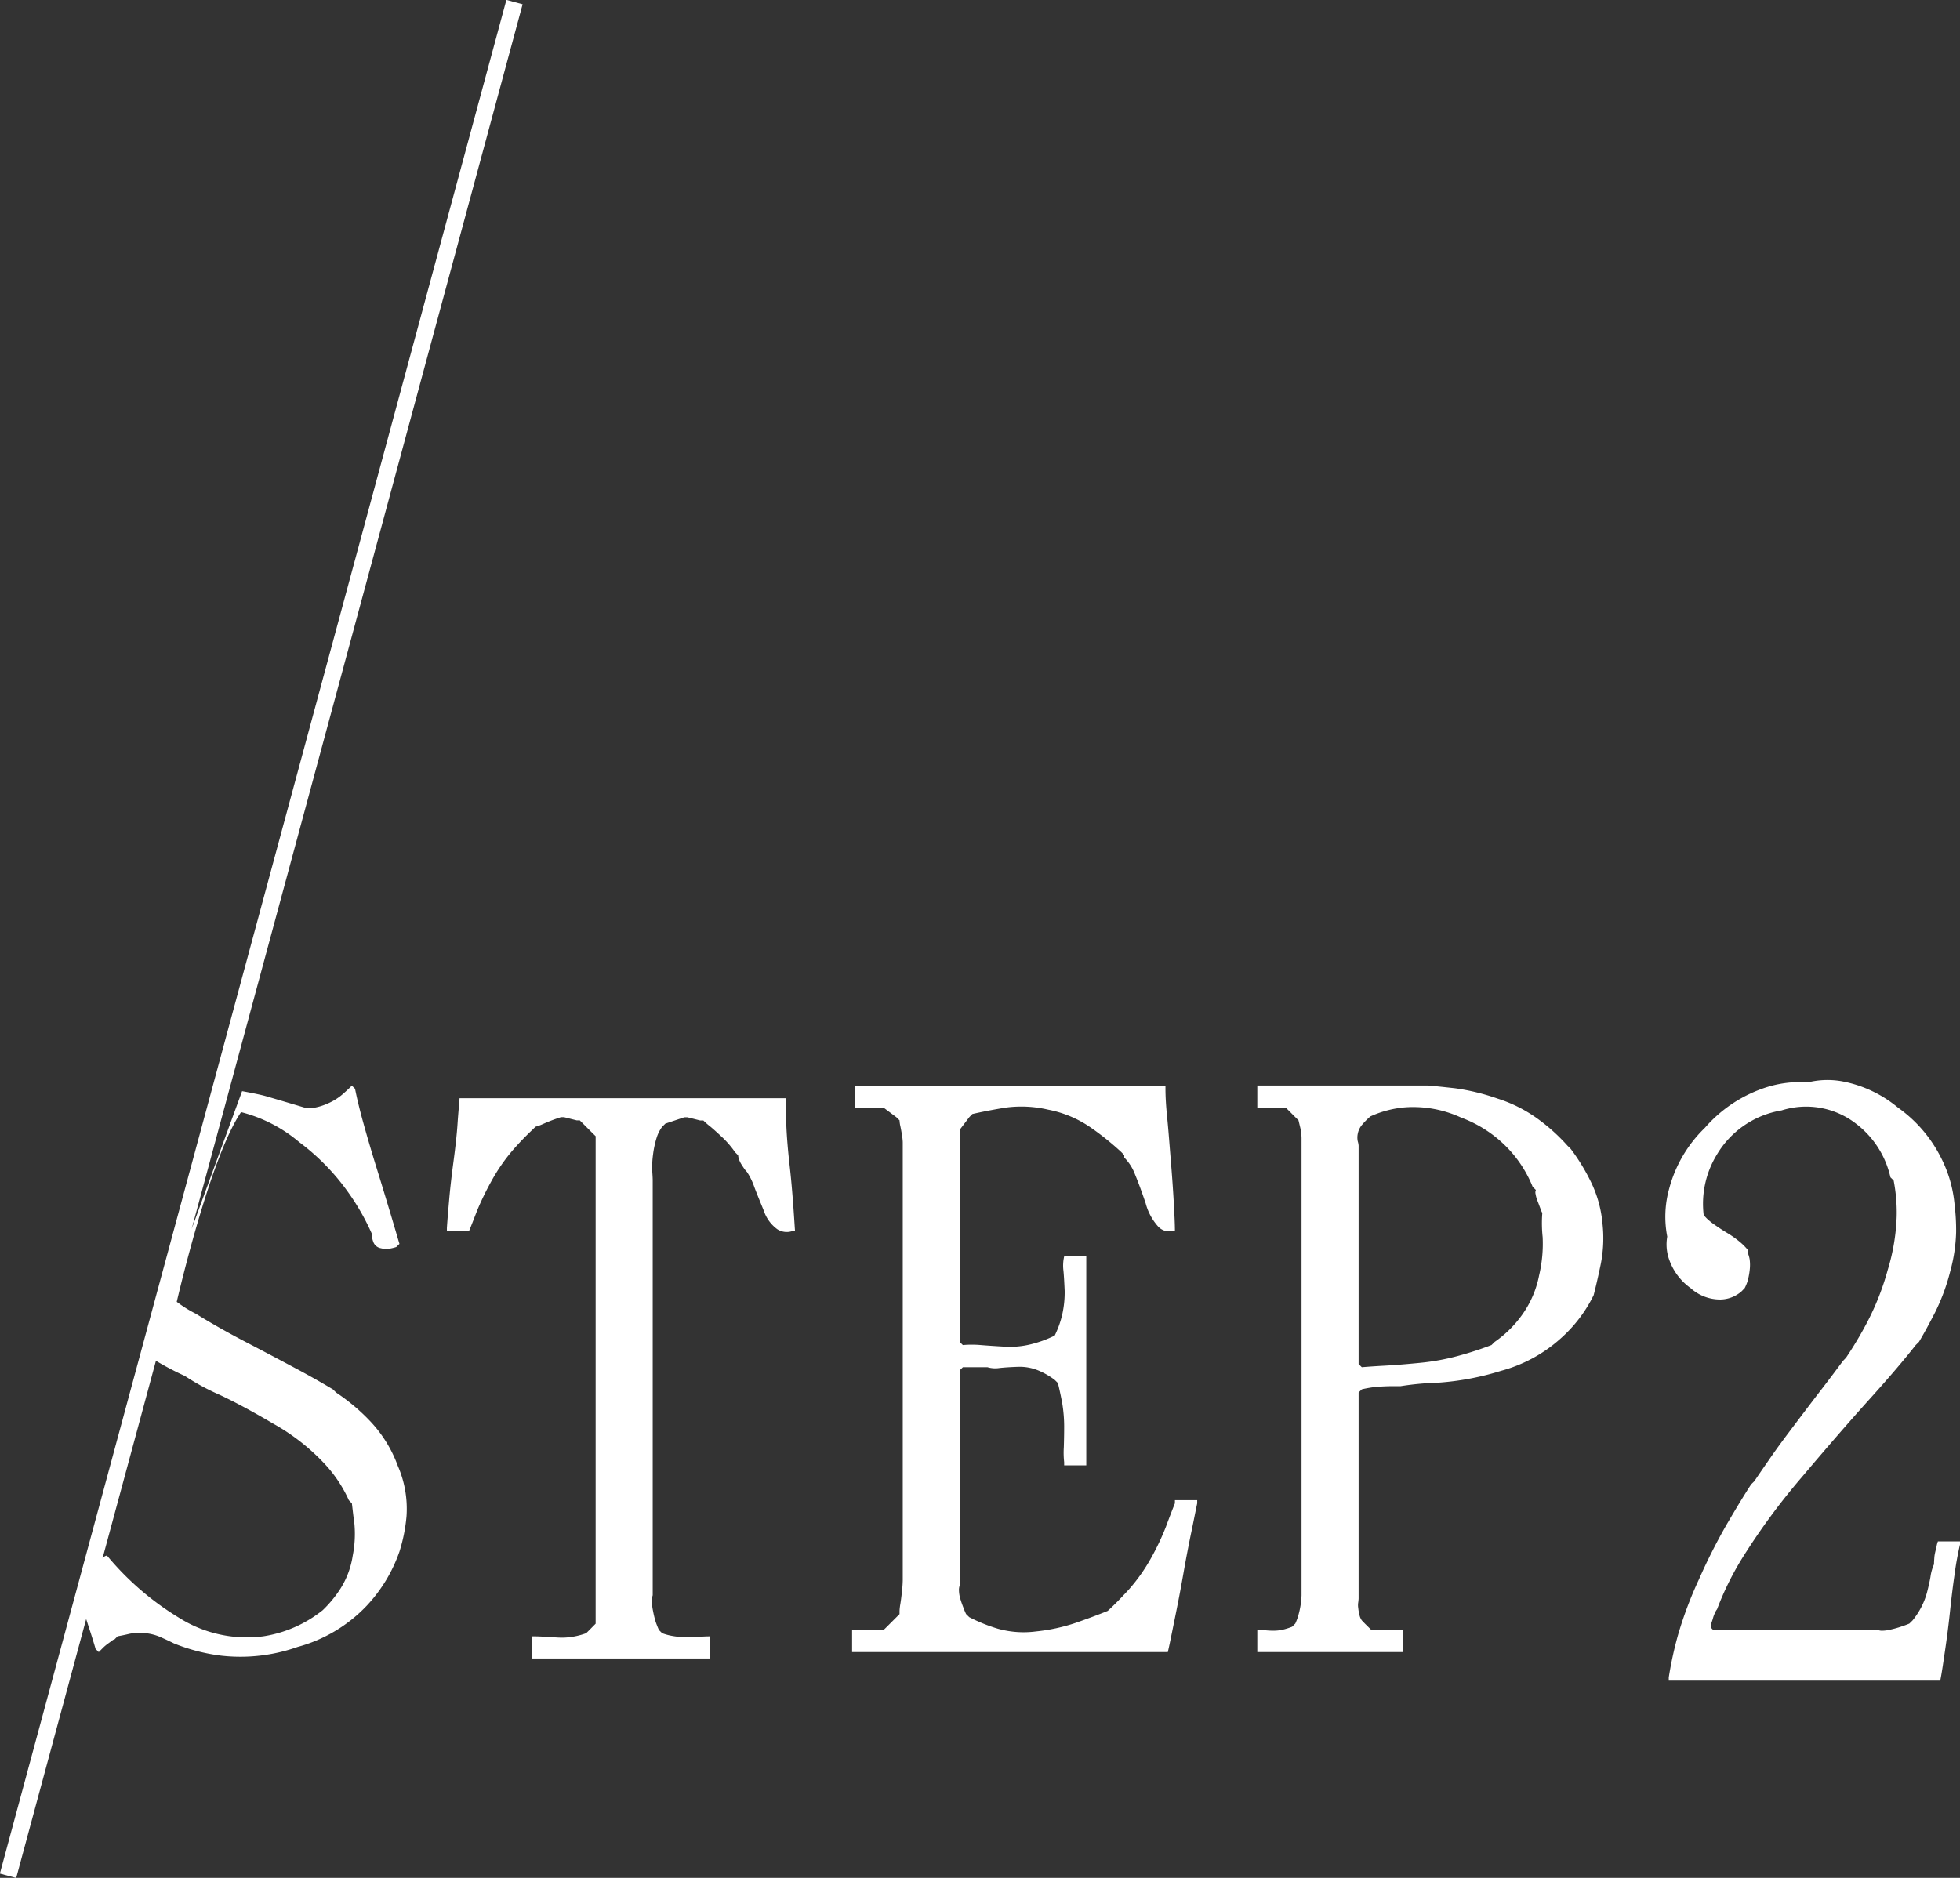 <svg xmlns="http://www.w3.org/2000/svg" width="116.089" height="111.25" viewBox="0 0 116.089 111.25">
  <rect x="0" y="0" width="116.089" height="111.25" fill="#333333" stroke="none"/>
  <defs>
    <style>
      .cls-1 {
        fill: #fff;
        fill-rule: evenodd;
      }
    </style>
  </defs>
  <path id="step2" class="cls-1" d="M1101.75,964.437a0.643,0.643,0,0,0,.28.047,2.268,2.268,0,0,0,.49-0.07,6.02,6.02,0,0,0,.59-0.164c0.19-.063.36-0.125,0.51-0.188l0.19-.187a4.564,4.564,0,0,0,.47-0.7,4.311,4.311,0,0,0,.38-0.937c0.09-.343.16-0.656,0.21-0.937a2.721,2.721,0,0,1,.21-0.751c0-.124.01-0.257,0.02-0.4s0.04-.273.07-0.4,0.06-.227.07-0.3,0.04-.164.07-0.258h1.31v0.188a17.573,17.573,0,0,0-.32,1.758c-0.1.672-.19,1.429-0.28,2.273s-0.19,1.6-.29,2.273-0.18,1.258-.28,1.758h-16.08V967.25a22.083,22.083,0,0,1,.54-2.485,23.124,23.124,0,0,1,1.25-3.328,34.19,34.19,0,0,1,1.66-3.281c0.55-.938,1.02-1.718,1.43-2.344l0.19-.187c0.25-.375.58-0.851,0.98-1.43s0.9-1.249,1.48-2.016,1.1-1.453,1.57-2.062,0.87-1.148,1.22-1.617l0.18-.188a22.547,22.547,0,0,0,1.22-2.039,15.651,15.651,0,0,0,1.25-3.164,12.189,12.189,0,0,0,.53-3.187,9.941,9.941,0,0,0-.18-2.11l-0.19-.187a5.5,5.5,0,0,0-2.02-3.164,4.82,4.82,0,0,0-4.43-.8,5.488,5.488,0,0,0-3.82,2.6,5.59,5.59,0,0,0-.79,3.61l0.18,0.187a3.628,3.628,0,0,0,.5.4c0.2,0.14.44,0.3,0.72,0.468a5.97,5.97,0,0,1,.73.516,3.53,3.53,0,0,1,.49.492v0.188a2.12,2.12,0,0,1,.1.351,2.544,2.544,0,0,1,0,.68,3.825,3.825,0,0,1-.14.68,2.956,2.956,0,0,1-.15.351l-0.18.188a1.938,1.938,0,0,1-1.24.492,2.606,2.606,0,0,1-1.79-.68,3.468,3.468,0,0,1-1.24-1.617,2.67,2.67,0,0,1-.14-1.43,6.188,6.188,0,0,1,.12-2.859,7.78,7.78,0,0,1,2.11-3.586,8.092,8.092,0,0,1,3.4-2.32,6.628,6.628,0,0,1,2.71-.375,4.878,4.878,0,0,1,2.09-.047,7.26,7.26,0,0,1,3.24,1.547,8.055,8.055,0,0,1,2.55,2.976,7.575,7.575,0,0,1,.8,2.789,12.206,12.206,0,0,1,.09,1.618,9.721,9.721,0,0,1-.35,2.32,12.058,12.058,0,0,1-.89,2.414q-0.54,1.055-.96,1.758l-0.19.187c-0.66.844-1.57,1.915-2.74,3.211s-2.5,2.829-3.99,4.594a39.495,39.495,0,0,0-3.42,4.617,17.464,17.464,0,0,0-1.62,3.235,0.649,0.649,0,0,0-.11.187,1.708,1.708,0,0,0-.14.375c-0.05.157-.09,0.274-0.12,0.352a0.3,0.3,0,0,0,.14.3h9.75Zm-16.83-19.828a8.308,8.308,0,0,1-1.97,2.578,8.613,8.613,0,0,1-3.51,1.9,16.162,16.162,0,0,1-3.68.7,17.948,17.948,0,0,0-2.28.211h-0.51q-0.285,0-.66.023c-0.25.016-.47,0.04-0.65,0.07s-0.35.063-.47,0.094l-0.19.188v12.187c0,0.063-.01.141-0.02,0.235a1.024,1.024,0,0,0,0,.351,2.438,2.438,0,0,0,.07.4,0.874,0.874,0,0,0,.14.328l0.18,0.187,0.38,0.375h1.87v1.313H1065v-1.313h0.14a3.469,3.469,0,0,1,.35.023,4.225,4.225,0,0,0,.49.024,2.416,2.416,0,0,0,.57-0.07,3.918,3.918,0,0,0,.51-0.164l0.19-.188a3.51,3.51,0,0,0,.14-0.351,5.023,5.023,0,0,0,.23-1.313V935.351a2.194,2.194,0,0,0-.02-0.328,2.445,2.445,0,0,0-.07-0.4l-0.09-.375-0.19-.188-0.56-.562H1065v-1.313h10.12c0.38,0.032.91,0.087,1.6,0.164a12.9,12.9,0,0,1,2.51.61,8.337,8.337,0,0,1,2.5,1.289,10.926,10.926,0,0,1,1.64,1.5l0.19,0.187a11.84,11.84,0,0,1,1.17,1.9,6.993,6.993,0,0,1,.71,2.484,7.859,7.859,0,0,1-.1,2.461Q1085.115,943.86,1084.92,944.609Zm-3.04-4.875a1.237,1.237,0,0,1-.12-0.281c-0.05-.125-0.1-0.273-0.17-0.445a2.031,2.031,0,0,1-.11-0.4,0.358,0.358,0,0,1,.02-0.234l-0.19-.188a7.2,7.2,0,0,0-1.33-2.133,7.373,7.373,0,0,0-2.91-1.968,6.774,6.774,0,0,0-3.28-.61,6.214,6.214,0,0,0-2.09.539,4.211,4.211,0,0,0-.49.492,1.151,1.151,0,0,0-.26.54,1.093,1.093,0,0,0,0,.445,1.1,1.1,0,0,1,.05.258v12.937l0.19,0.188c0.37-.031.84-0.063,1.4-0.094s1.25-.086,2.04-0.164a13.549,13.549,0,0,0,2.3-.422,20.375,20.375,0,0,0,1.94-.633l0.19-.187a6.622,6.622,0,0,0,1.6-1.57,5.947,5.947,0,0,0,1.03-2.368,8.157,8.157,0,0,0,.21-2.273A7.764,7.764,0,0,1,1081.88,939.734Zm-21.26,21.375c-0.17.969-.34,1.844-0.5,2.625s-0.29,1.453-.42,2.016H1041v-1.313h1.87l0.19-.187,0.75-.75v-0.188a3.141,3.141,0,0,1,.05-0.422q0.045-.28.09-0.7a7.03,7.03,0,0,0,.05-0.7V935.539a3.113,3.113,0,0,0-.05-0.445c-0.03-.188-0.06-0.352-0.09-0.493a1.8,1.8,0,0,1-.05-0.351l-0.19-.188-0.75-.562h-1.68v-1.313h18.37v0.188c0,0.438.03,1,.1,1.687s0.13,1.516.21,2.485,0.14,1.812.18,2.531,0.07,1.3.07,1.734h-0.18a0.881,0.881,0,0,1-.82-0.281,3.317,3.317,0,0,1-.73-1.359q-0.33-.986-0.63-1.711a2.8,2.8,0,0,0-.64-1.008v-0.141l-0.18-.187a16.7,16.7,0,0,0-1.81-1.453,6.608,6.608,0,0,0-2.51-1.055,6.966,6.966,0,0,0-2.57-.117c-0.75.125-1.39,0.25-1.93,0.375l-0.18.187-0.57.75v12.563l0.19,0.187a6.033,6.033,0,0,1,1.06,0c0.39,0.032.86,0.063,1.4,0.094a5.178,5.178,0,0,0,1.57-.141A6.859,6.859,0,0,0,1053,947a5.644,5.644,0,0,0,.45-1.266,5.987,5.987,0,0,0,.14-1.383c-0.02-.452-0.04-0.843-0.07-1.172a2.437,2.437,0,0,1,.04-0.867h1.31v12.375h-1.31V954.5a5.061,5.061,0,0,1-.02-0.891c0.01-.343.02-0.75,0.02-1.219a8.6,8.6,0,0,0-.11-1.359c-0.08-.437-0.17-0.844-0.26-1.219l-0.19-.187a4.371,4.371,0,0,0-.98-0.563,2.919,2.919,0,0,0-1.22-.211q-0.66.024-1.08,0.071a1.636,1.636,0,0,1-.7-0.047h-1.46l-0.19.187v12.75a0.773,0.773,0,0,0-.04.3,1.865,1.865,0,0,0,.09.515c0.06,0.2.13,0.384,0.19,0.539s0.11,0.266.14,0.329l0.19,0.187a9.758,9.758,0,0,0,1.68.68,5.648,5.648,0,0,0,2.28.164,10.729,10.729,0,0,0,2.37-.516c0.71-.249,1.34-0.484,1.87-0.7,0.38-.343.8-0.773,1.27-1.289a10.612,10.612,0,0,0,1.29-1.828,14.927,14.927,0,0,0,.89-1.875c0.2-.546.38-1.008,0.53-1.383V956.75h1.32v0.187c-0.1.469-.21,1.04-0.35,1.711S1060.79,960.141,1060.62,961.109ZM1036.57,940.7a2.219,2.219,0,0,1-.8-1.1c-0.23-.563-0.43-1.047-0.58-1.454a3.8,3.8,0,0,0-.42-0.843,0.86,0.86,0,0,1-.12-0.141c-0.05-.062-0.11-0.156-0.19-0.281a1.427,1.427,0,0,1-.16-0.328,0.834,0.834,0,0,1-.05-0.235l-0.19-.187a3.885,3.885,0,0,0-.28-0.375,5.37,5.37,0,0,0-.56-0.586q-0.375-.351-0.63-0.563a3.857,3.857,0,0,1-.4-0.351H1032l-0.75-.188h-0.19l-1.12.375-0.19.188a2.16,2.16,0,0,0-.33.656,5.734,5.734,0,0,0-.21.984,5.661,5.661,0,0,0-.05.961c0.02,0.266.03,0.462,0.03,0.586v24.563a1.156,1.156,0,0,0-.05.351,3.1,3.1,0,0,0,.07.586,6.168,6.168,0,0,0,.16.657c0.07,0.187.13,0.344,0.19,0.468l0.19,0.188a3.4,3.4,0,0,0,.61.164,4.569,4.569,0,0,0,.84.07c0.32,0,.58-0.007.8-0.023s0.41-.024.56-0.024v1.313h-10.5v-1.313h0.14c0.16,0,.35.008,0.59,0.024s0.5,0.031.8,0.047a3.909,3.909,0,0,0,.86-0.047,4.386,4.386,0,0,0,.8-0.211l0.19-.188,0.37-.375V935.187l-0.19-.187-0.75-.75h-0.18l-0.75-.188h-0.19c-0.09.032-.19,0.063-0.28,0.094s-0.22.078-.38,0.141-0.3.125-.44,0.187a2.546,2.546,0,0,1-.4.141l-0.19.187a16.375,16.375,0,0,0-1.19,1.242,10.654,10.654,0,0,0-1.2,1.735,17.3,17.3,0,0,0-.87,1.781c-0.2.516-.36,0.93-0.49,1.242H1017v-0.187c0.03-.469.08-1.047,0.14-1.735s0.15-1.445.26-2.273,0.19-1.547.23-2.156,0.09-1.117.12-1.524h19.31v0.188c0,0.406.02,0.922,0.05,1.547s0.09,1.375.19,2.25,0.16,1.64.21,2.3,0.08,1.188.11,1.594h-0.18A1.031,1.031,0,0,1,1036.57,940.7Zm-31.7-8.181s1,0.176,1.44.306c0.91,0.266,1.67.492,2.3,0.68a1.386,1.386,0,0,0,.51,0,3.444,3.444,0,0,0,.83-0.258,3.406,3.406,0,0,0,.84-0.516c0.23-.2.43-0.382,0.58-0.539l0.19,0.188c0.1,0.5.25,1.148,0.47,1.945s0.49,1.727.82,2.789,0.6,1.962.82,2.695,0.39,1.321.52,1.758l-0.19.188a2.99,2.99,0,0,1-.38.094,1.247,1.247,0,0,1-.53-0.024,0.58,0.58,0,0,1-.43-0.328,1.423,1.423,0,0,1-.11-0.539,13.76,13.76,0,0,0-1.39-2.438,13.3,13.3,0,0,0-2.9-2.976,8.617,8.617,0,0,0-3.45-1.782C1002.96,936.454,1001,945,1001,945a7.177,7.177,0,0,0,1.14.711c0.88,0.547,1.87,1.109,2.98,1.687s2.08,1.094,2.93,1.547,1.57,0.867,2.2,1.242l0.19,0.188a11.657,11.657,0,0,1,1.94,1.617,7.659,7.659,0,0,1,1.71,2.719,6.367,6.367,0,0,1,.52,2.976,9.82,9.82,0,0,1-.42,2.11,8.984,8.984,0,0,1-1.92,3.187,8.813,8.813,0,0,1-4.11,2.461,10.158,10.158,0,0,1-4.54.516,11,11,0,0,1-2.79-.727c-0.25-.125-0.52-0.25-0.8-0.375a2.958,2.958,0,0,0-.936-0.234,2.857,2.857,0,0,0-.914.047c-0.266.063-.493,0.109-0.68,0.14l-0.188.188a0.28,0.28,0,0,0-.14.07c-0.063.047-.149,0.109-0.258,0.188a2.356,2.356,0,0,0-.3.257l-0.234.235-0.188-.188c-0.063-.219-0.148-0.5-0.257-0.844-0.082-.255-0.187-0.574-0.3-0.925l-4.145,15.337-0.966-.261,30-111,0.96,0.261-19.6,72.548Zm-8,27.517a16.934,16.934,0,0,0,4.263,3.68,7.528,7.528,0,0,0,4.99,1.1,7.437,7.437,0,0,0,3.52-1.547,6.91,6.91,0,0,0,1.06-1.289,5.05,5.05,0,0,0,.72-1.945,6.624,6.624,0,0,0,.1-1.875c-0.07-.5-0.11-0.906-0.15-1.219l-0.18-.187a7.906,7.906,0,0,0-1.5-2.227,12.513,12.513,0,0,0-2.96-2.3c-1.25-.734-2.32-1.312-3.23-1.734a13.352,13.352,0,0,1-2.02-1.1,16.656,16.656,0,0,1-1.716-.9L996.6,960.208A0.38,0.38,0,0,1,996.867,960.031Z" transform="translate(-990.531 -867.875)"/>
</svg>
